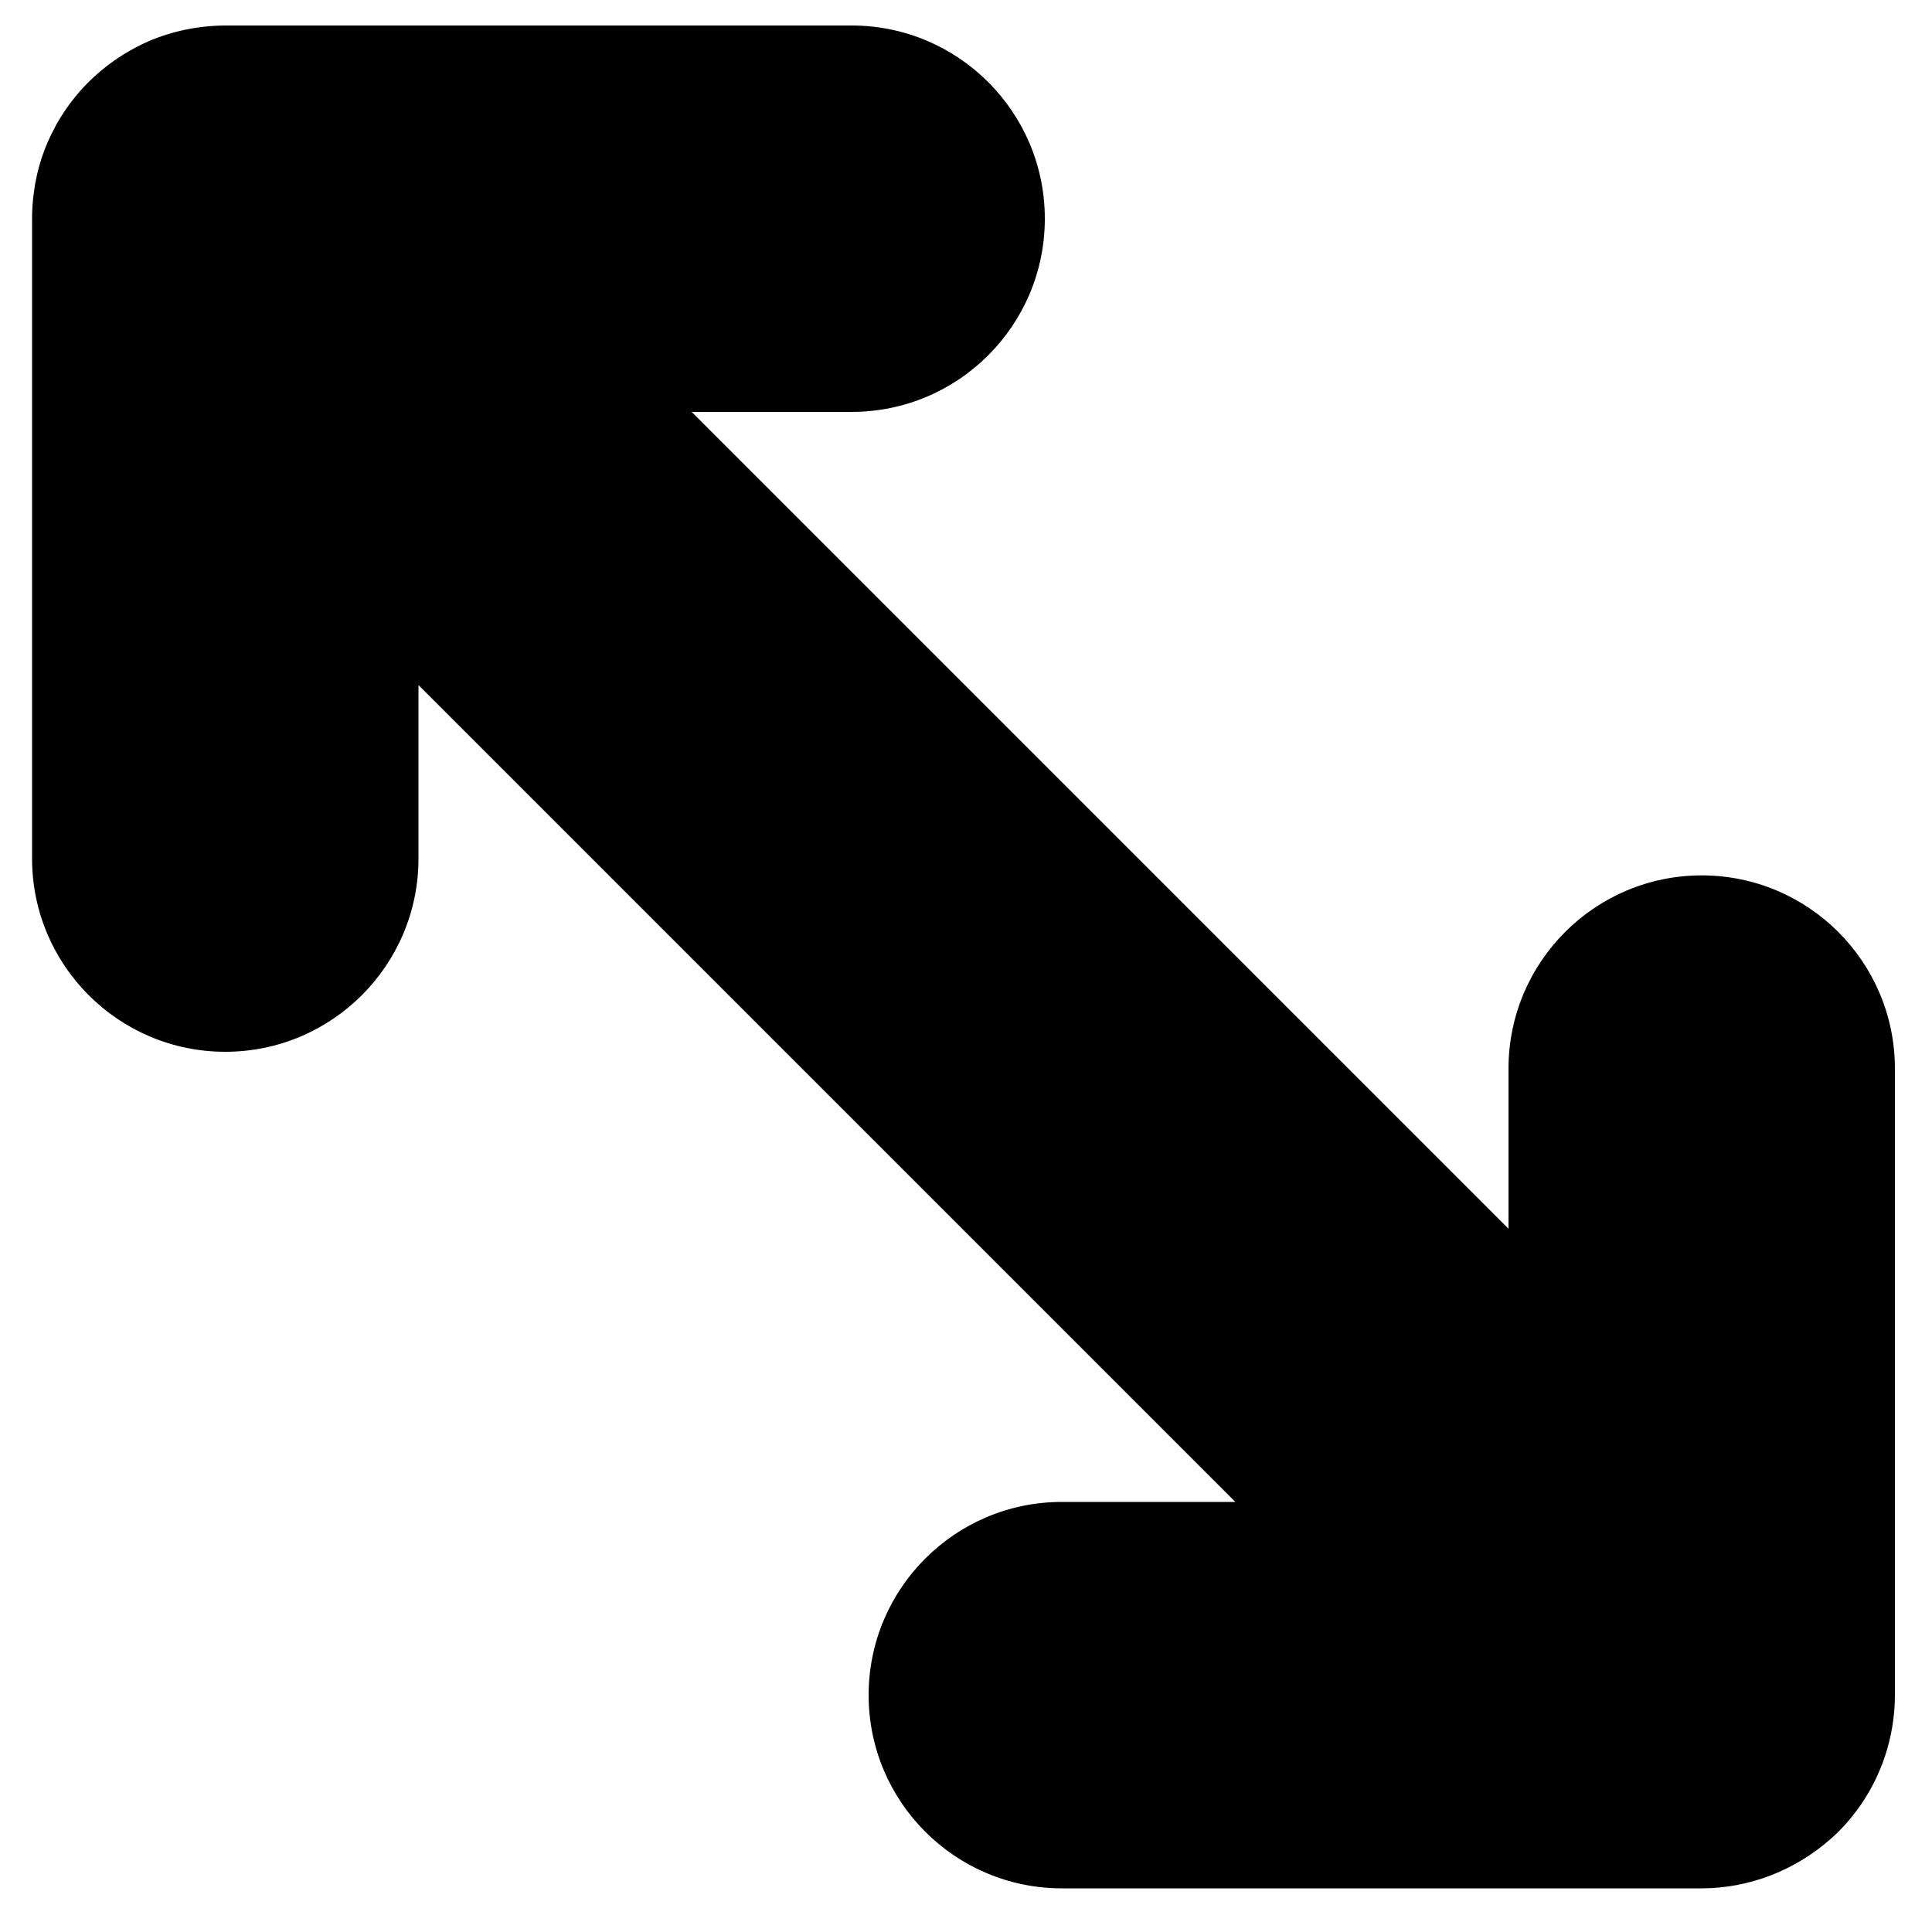 <?xml version="1.0" encoding="utf-8"?>
<!-- Generator: Adobe Illustrator 18.0.0, SVG Export Plug-In . SVG Version: 6.00 Build 0)  -->
<!DOCTYPE svg PUBLIC "-//W3C//DTD SVG 1.1//EN" "http://www.w3.org/Graphics/SVG/1.1/DTD/svg11.dtd">
<svg version="1.1" id="Capa_1" xmlns="http://www.w3.org/2000/svg" xmlns:xlink="http://www.w3.org/1999/xlink" x="0px" y="0px"
	 width="1000px" height="1000px" viewBox="0 0 1000 1000" enable-background="new 0 0 1000 1000" xml:space="preserve">
<path d="M116.6,544.4c55.2,0,100-44.8,100-100v-89.8l422.8,422.8h-89.8c-55.2,0-100,44.8-100,100s44.8,100,100,100h331.2
	c24.7,0,48.5-9.4,66.9-25.7c4.9-4.3,9.3-9.2,13.2-14.4c0,0,0,0,0,0c12.8-17.1,19.8-38.1,19.9-59.5c0-0.1,0-0.2,0-0.3V553.1
	c0-55.2-44.8-100-100-100s-100,44.8-100,100V636L358,213.2h82.8c55.2,0,100-44.8,100-100s-44.8-100-100-100H116.6
	c-0.1,0-0.1,0-0.2,0c-13.5,0.1-27.1,2.8-39.6,8.2c-12.7,5.6-24.2,13.7-33.7,23.9c-2.7,2.9-5.1,5.9-7.4,9c-2.6,3.6-5,7.3-7.1,11.2
	c0,0,0,0,0,0.1c-5.8,10.5-9.6,22.2-11.1,34.2c-0.6,4.4-0.9,8.7-0.9,13.1c0,0.1,0,0.2,0,0.3v331.2C16.6,499.6,61.4,544.4,116.6,544.4
	z"/>
</svg>
